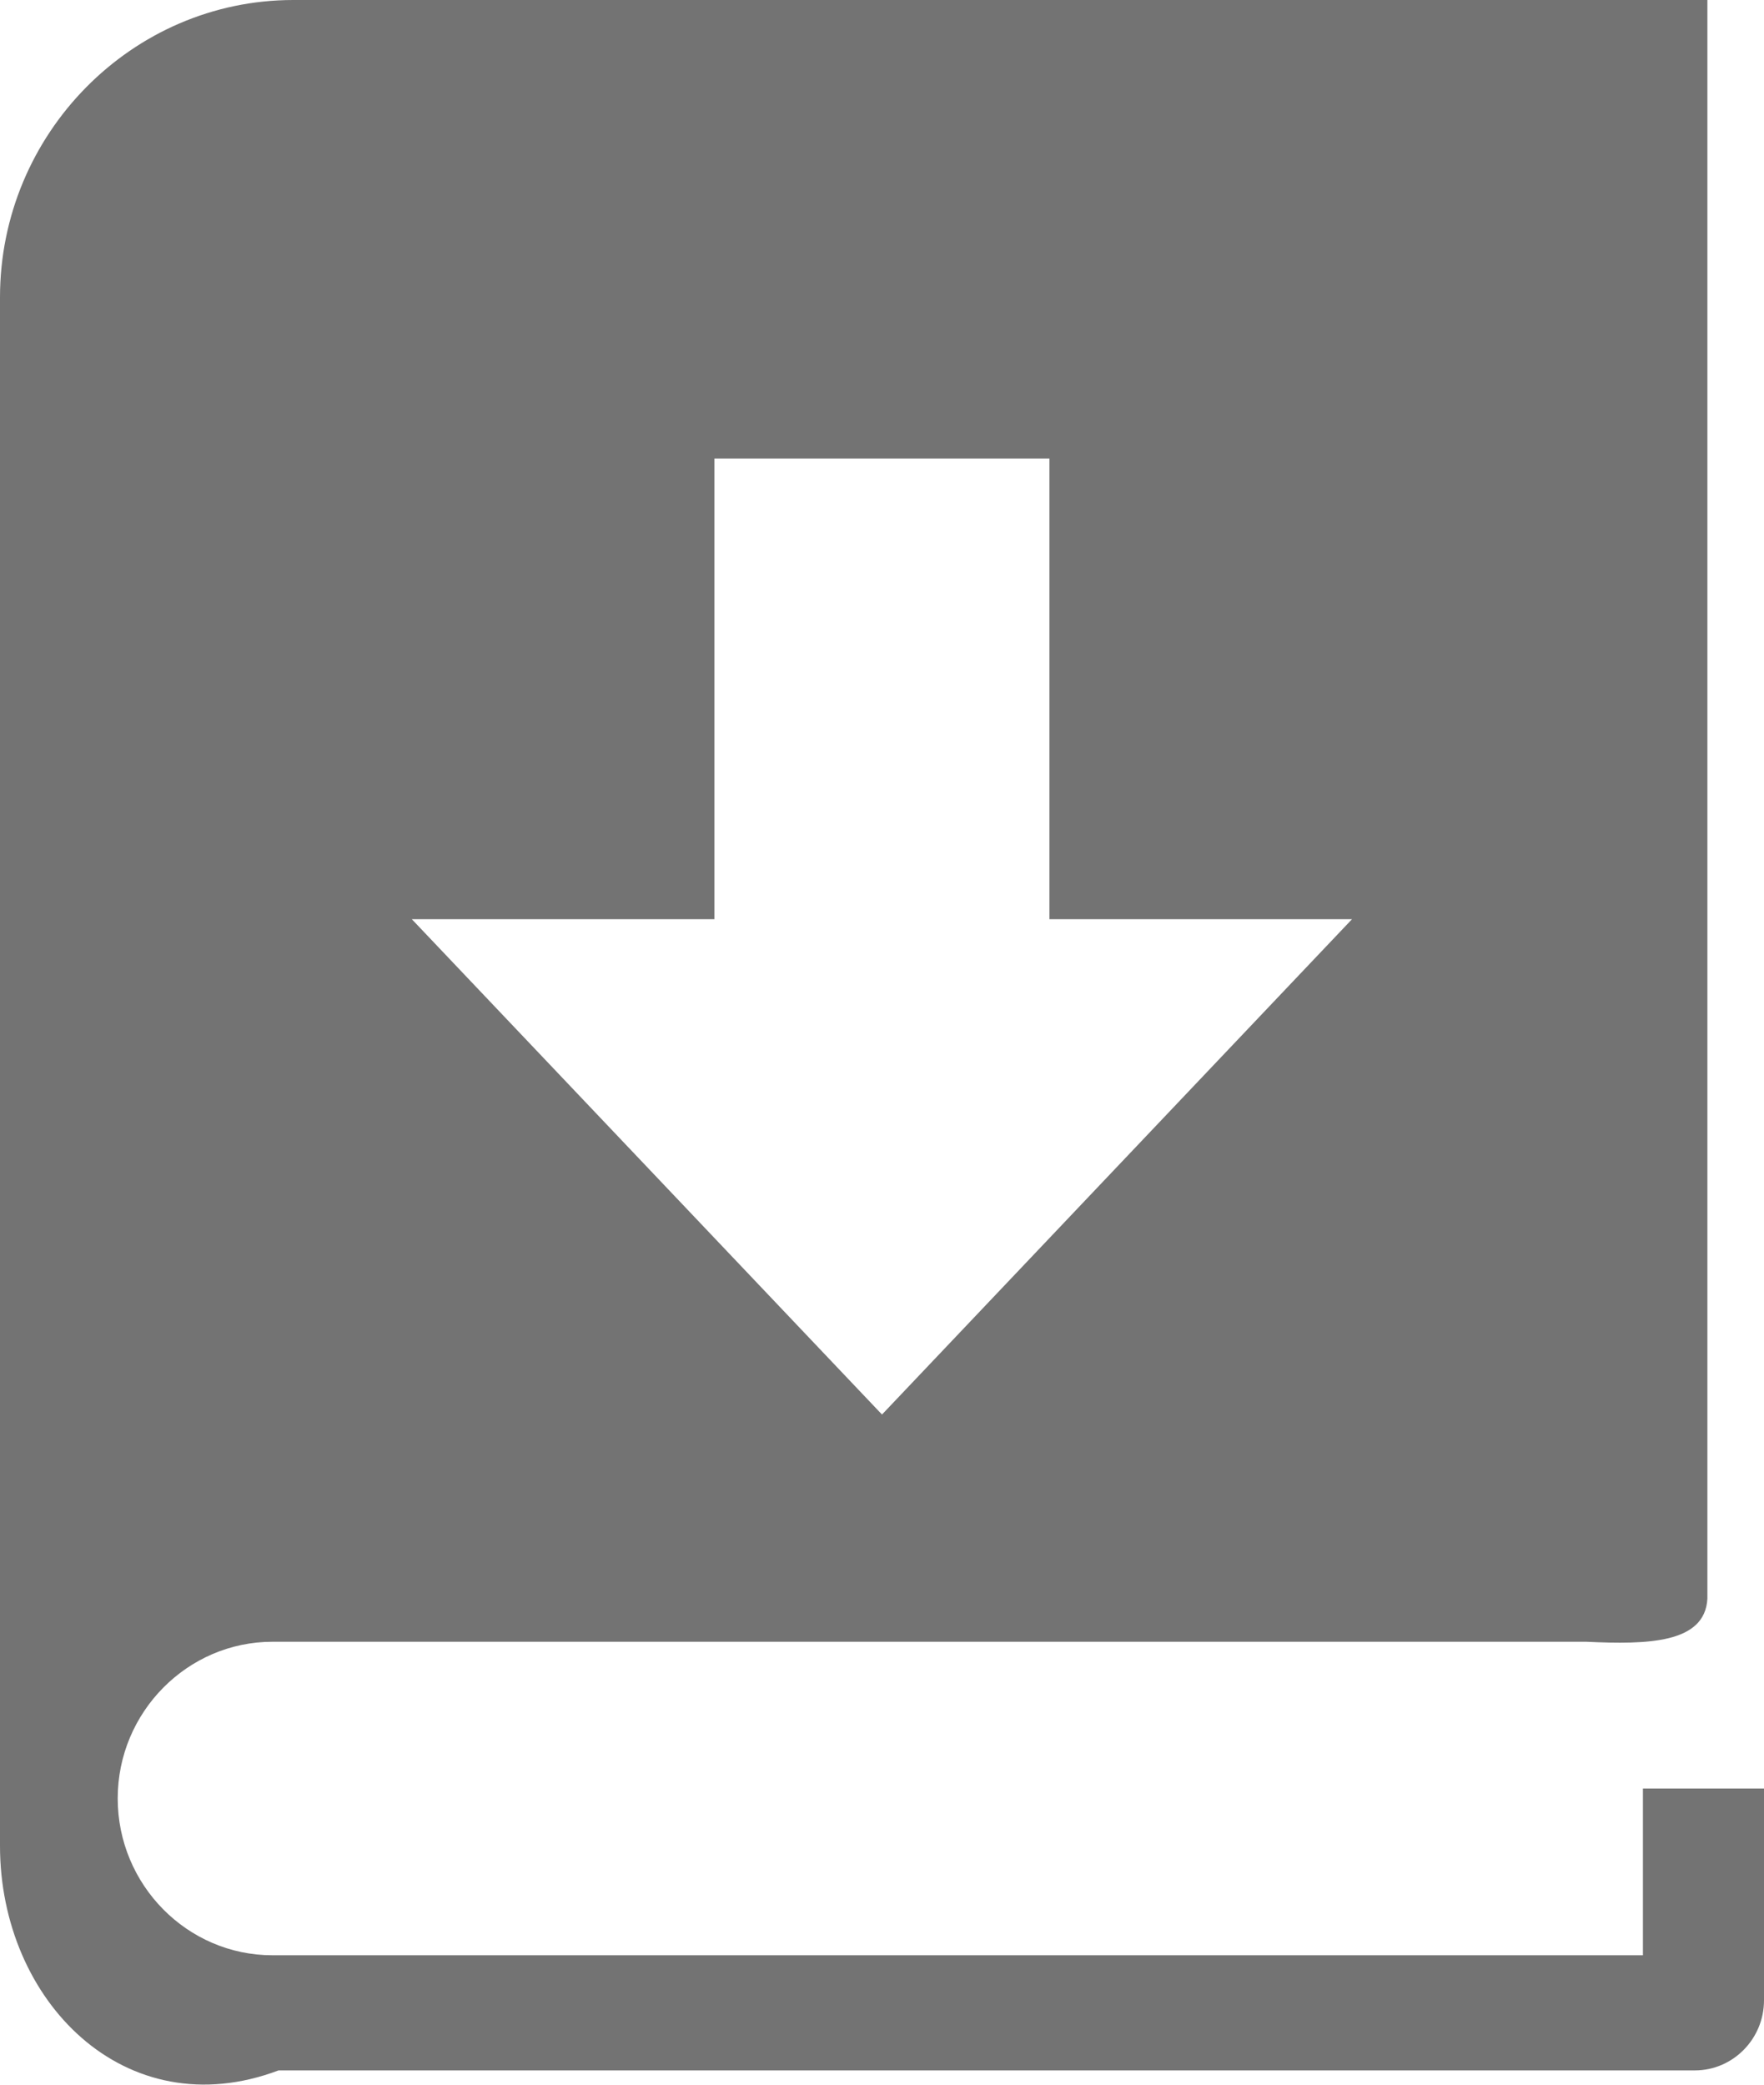 <svg width="11" height="13" viewBox="0 0 11 13" fill="none" xmlns="http://www.w3.org/2000/svg">
<g clip-path="url(#clip0_202_27)">
<path fill-rule="evenodd" clip-rule="evenodd" d="M1.829 0H10.647V9.97C10.631 10.248 10.276 10.256 9.892 10.238H1.699C1.169 10.238 0.734 10.677 0.734 11.215C0.734 11.753 1.167 12.193 1.699 12.193H10.245V11.153H11V12.474C11 12.715 10.806 12.911 10.569 12.911H1.737C0.781 13.271 0 12.478 0 11.511V1.854C0 0.834 0.823 0 1.829 0ZM5.5 8.821L2.568 5.732H4.455V2.859H6.544V5.732H8.431L5.5 8.821Z" fill="#737373"/>
</g>
<defs>
<clipPath id="clip0_202_27">
<rect width="11" height="13" fill="white"/>
</clipPath>
</defs>
</svg>
